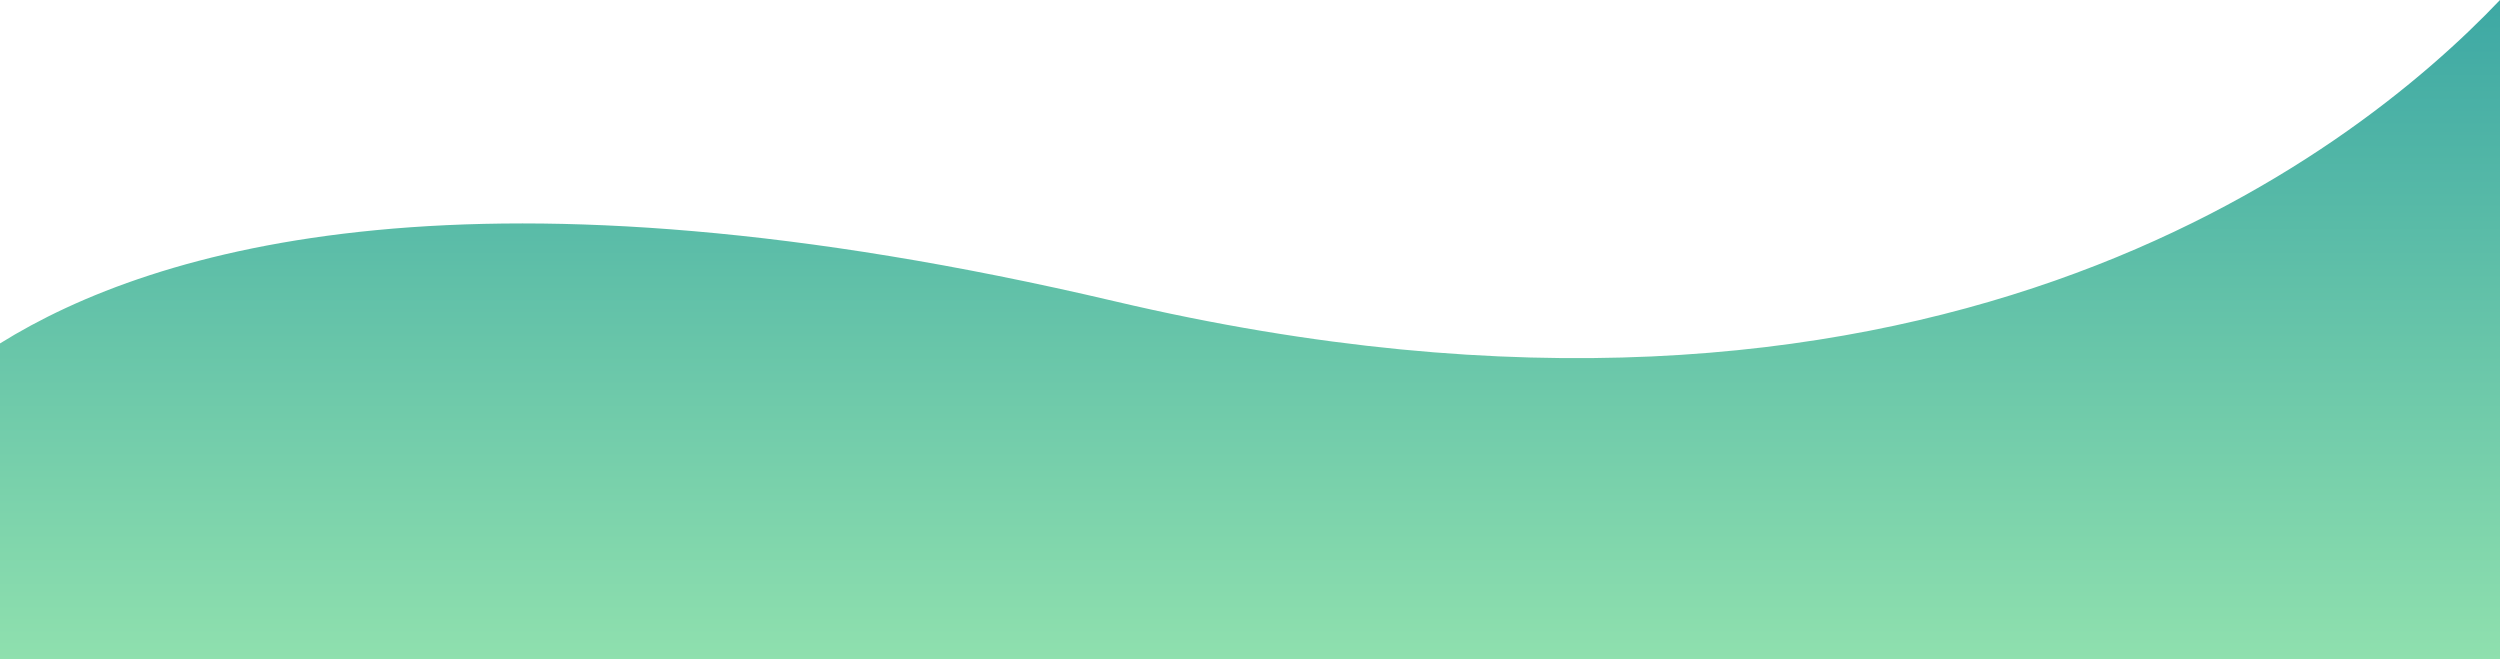 <svg xmlns="http://www.w3.org/2000/svg" xmlns:xlink="http://www.w3.org/1999/xlink" width="1919" height="506.057" viewBox="0 0 1919 506.057"><defs><linearGradient id="a" x1="0.5" x2="0.5" y2="1" gradientUnits="objectBoundingBox"><stop offset="0" stop-color="#3da8a4"/><stop offset="1" stop-color="#8fe0ae"/></linearGradient></defs><path d="M2147.444,675.5V433.063c118.384-73.751,366.339-147.381,855.764-32.33,620.96,145.973,949.04-111.219,1063.236-231.29V675.5Z" transform="translate(-2147.444 -169.443)" fill="url(#a)"/></svg>